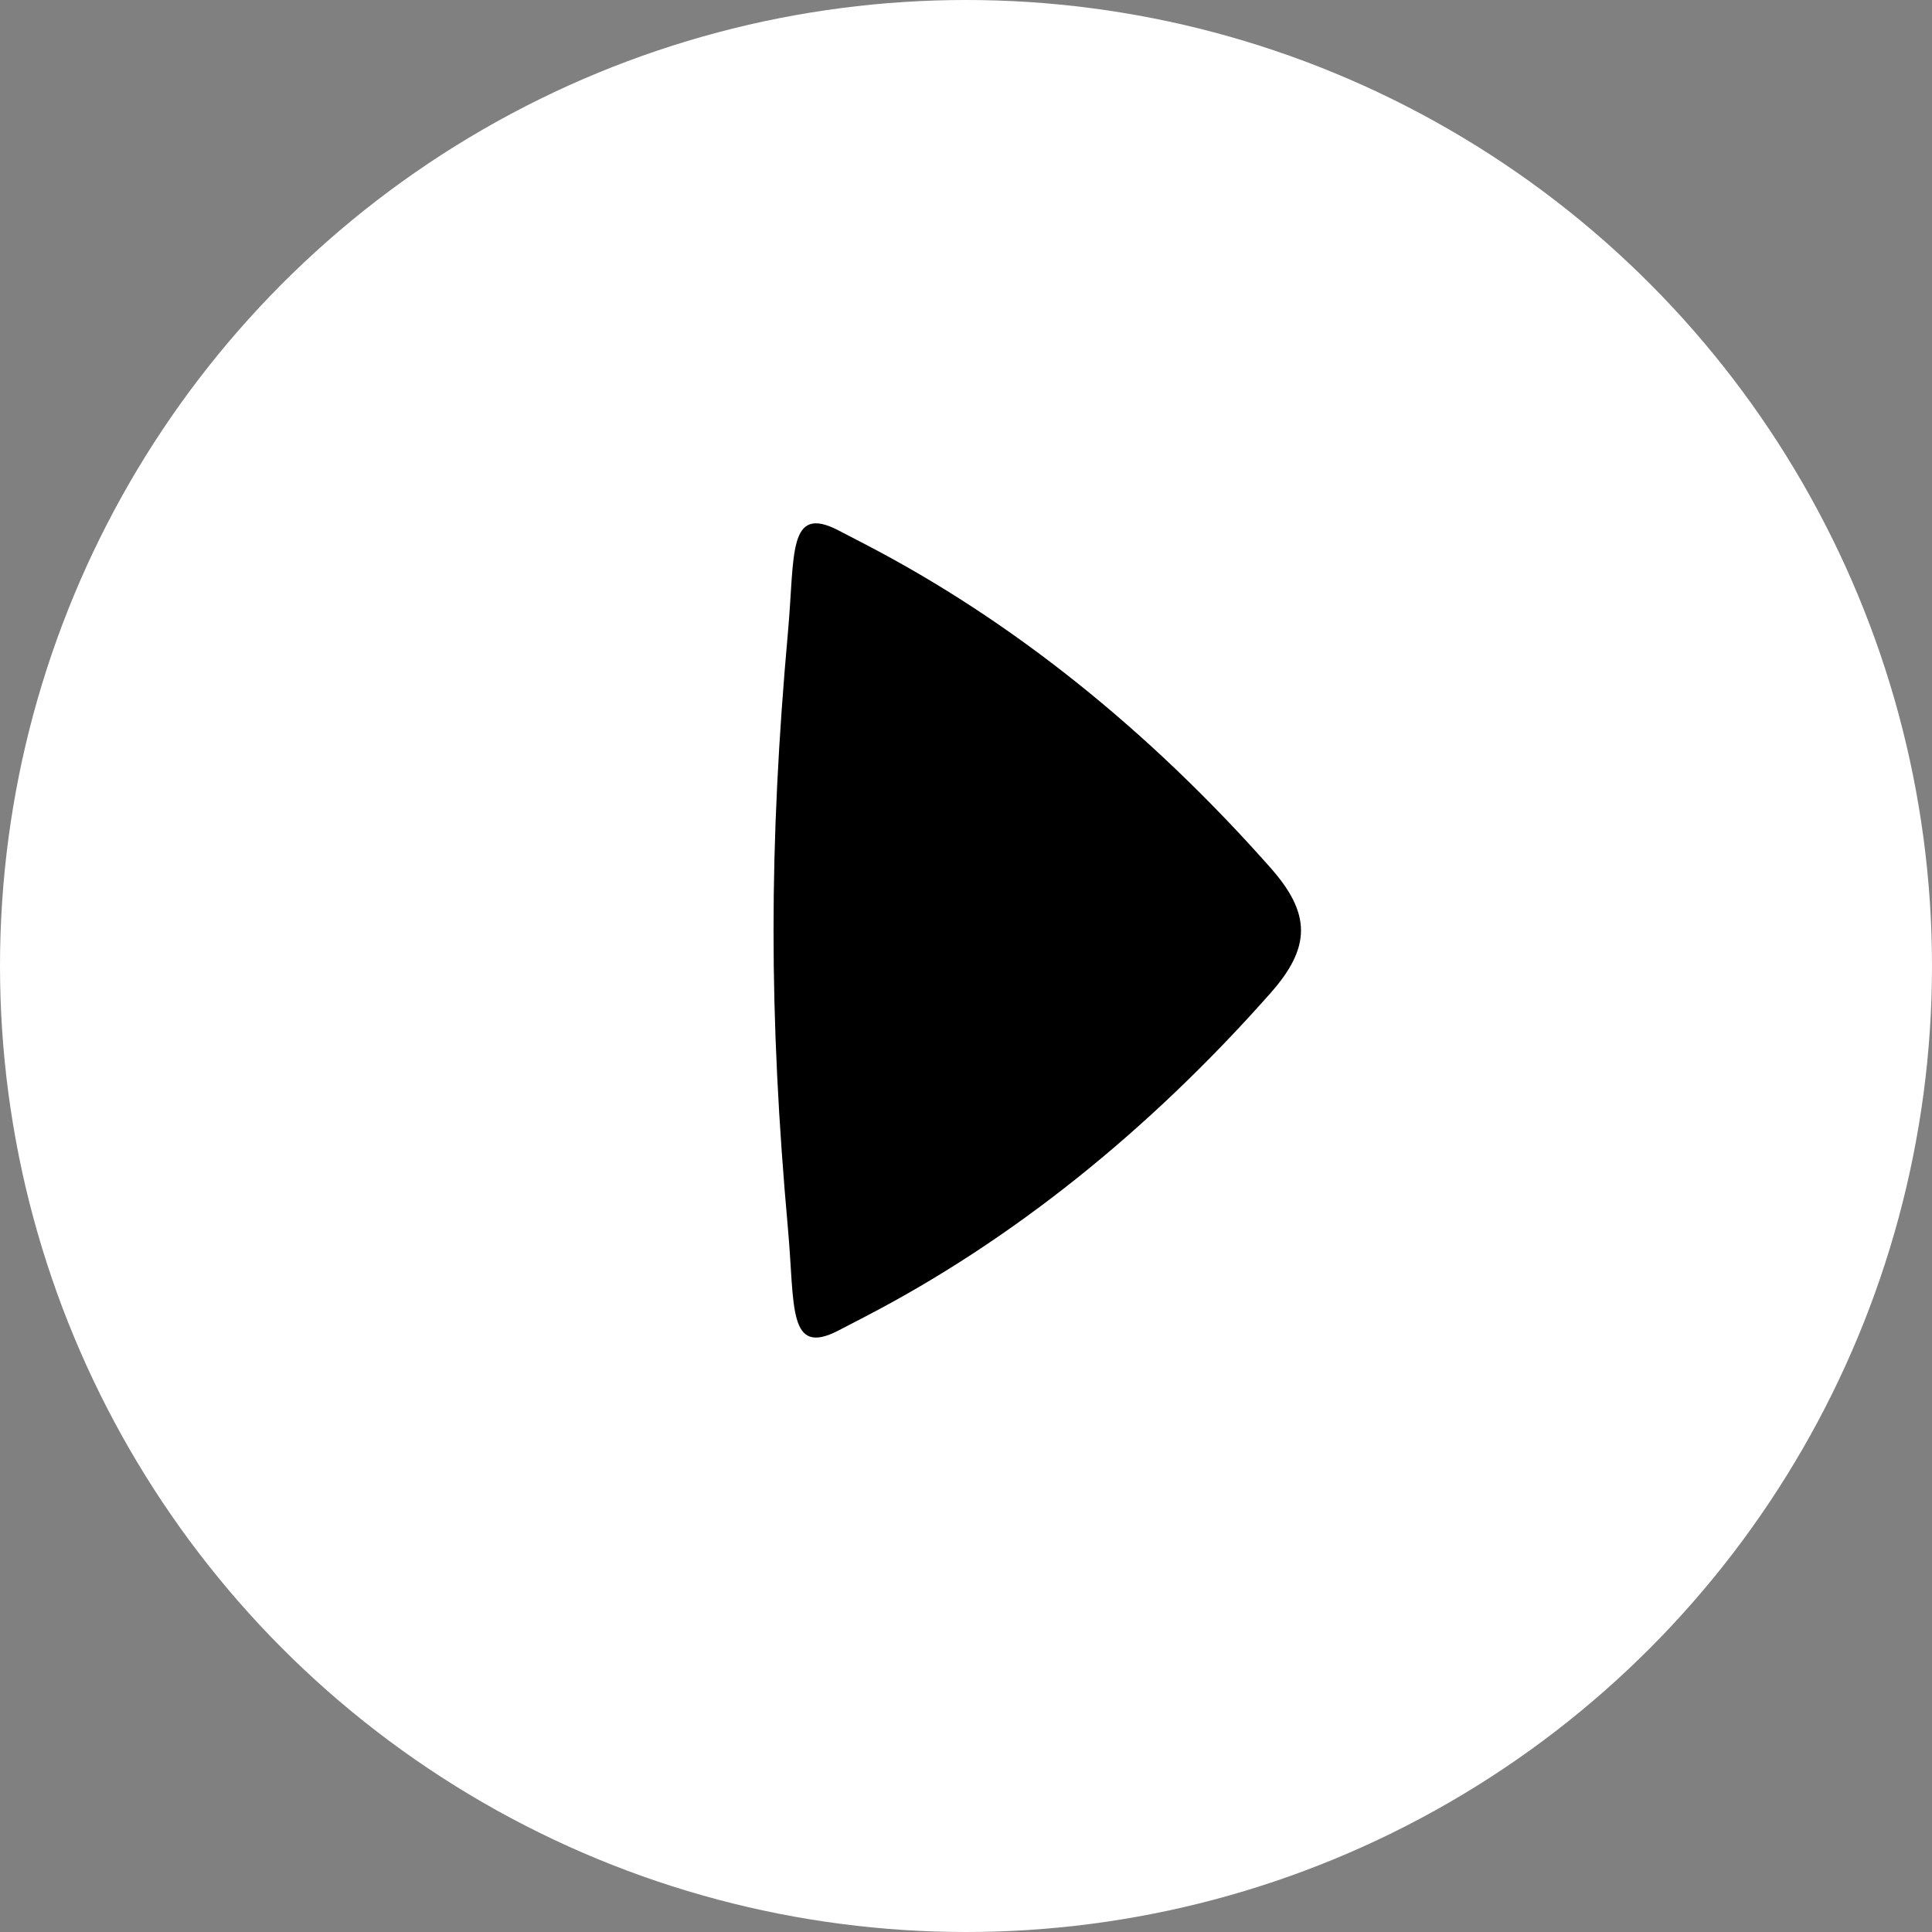 <svg width="512" height="512" viewBox="0 0 512 512" fill="none" xmlns="http://www.w3.org/2000/svg">
<rect x="0" y="0" width="512" height="512" fill="#808080" stroke="none"/>
<circle cx="256" cy="256" r="256" fill="white"/>
<path d="M336.716 263.163C347.461 251.011 347.461 242.145 336.716 229.994C304.242 193.27 267.981 164.324 229.289 144.24L222.221 140.571C208.698 133.551 210.664 146.923 208.833 167.325C203.718 224.329 203.718 268.828 208.833 325.831C210.664 346.233 208.698 359.606 222.221 352.586L229.289 348.917C267.981 328.833 304.242 299.887 336.716 263.163Z" fill="black"/>
</svg>
